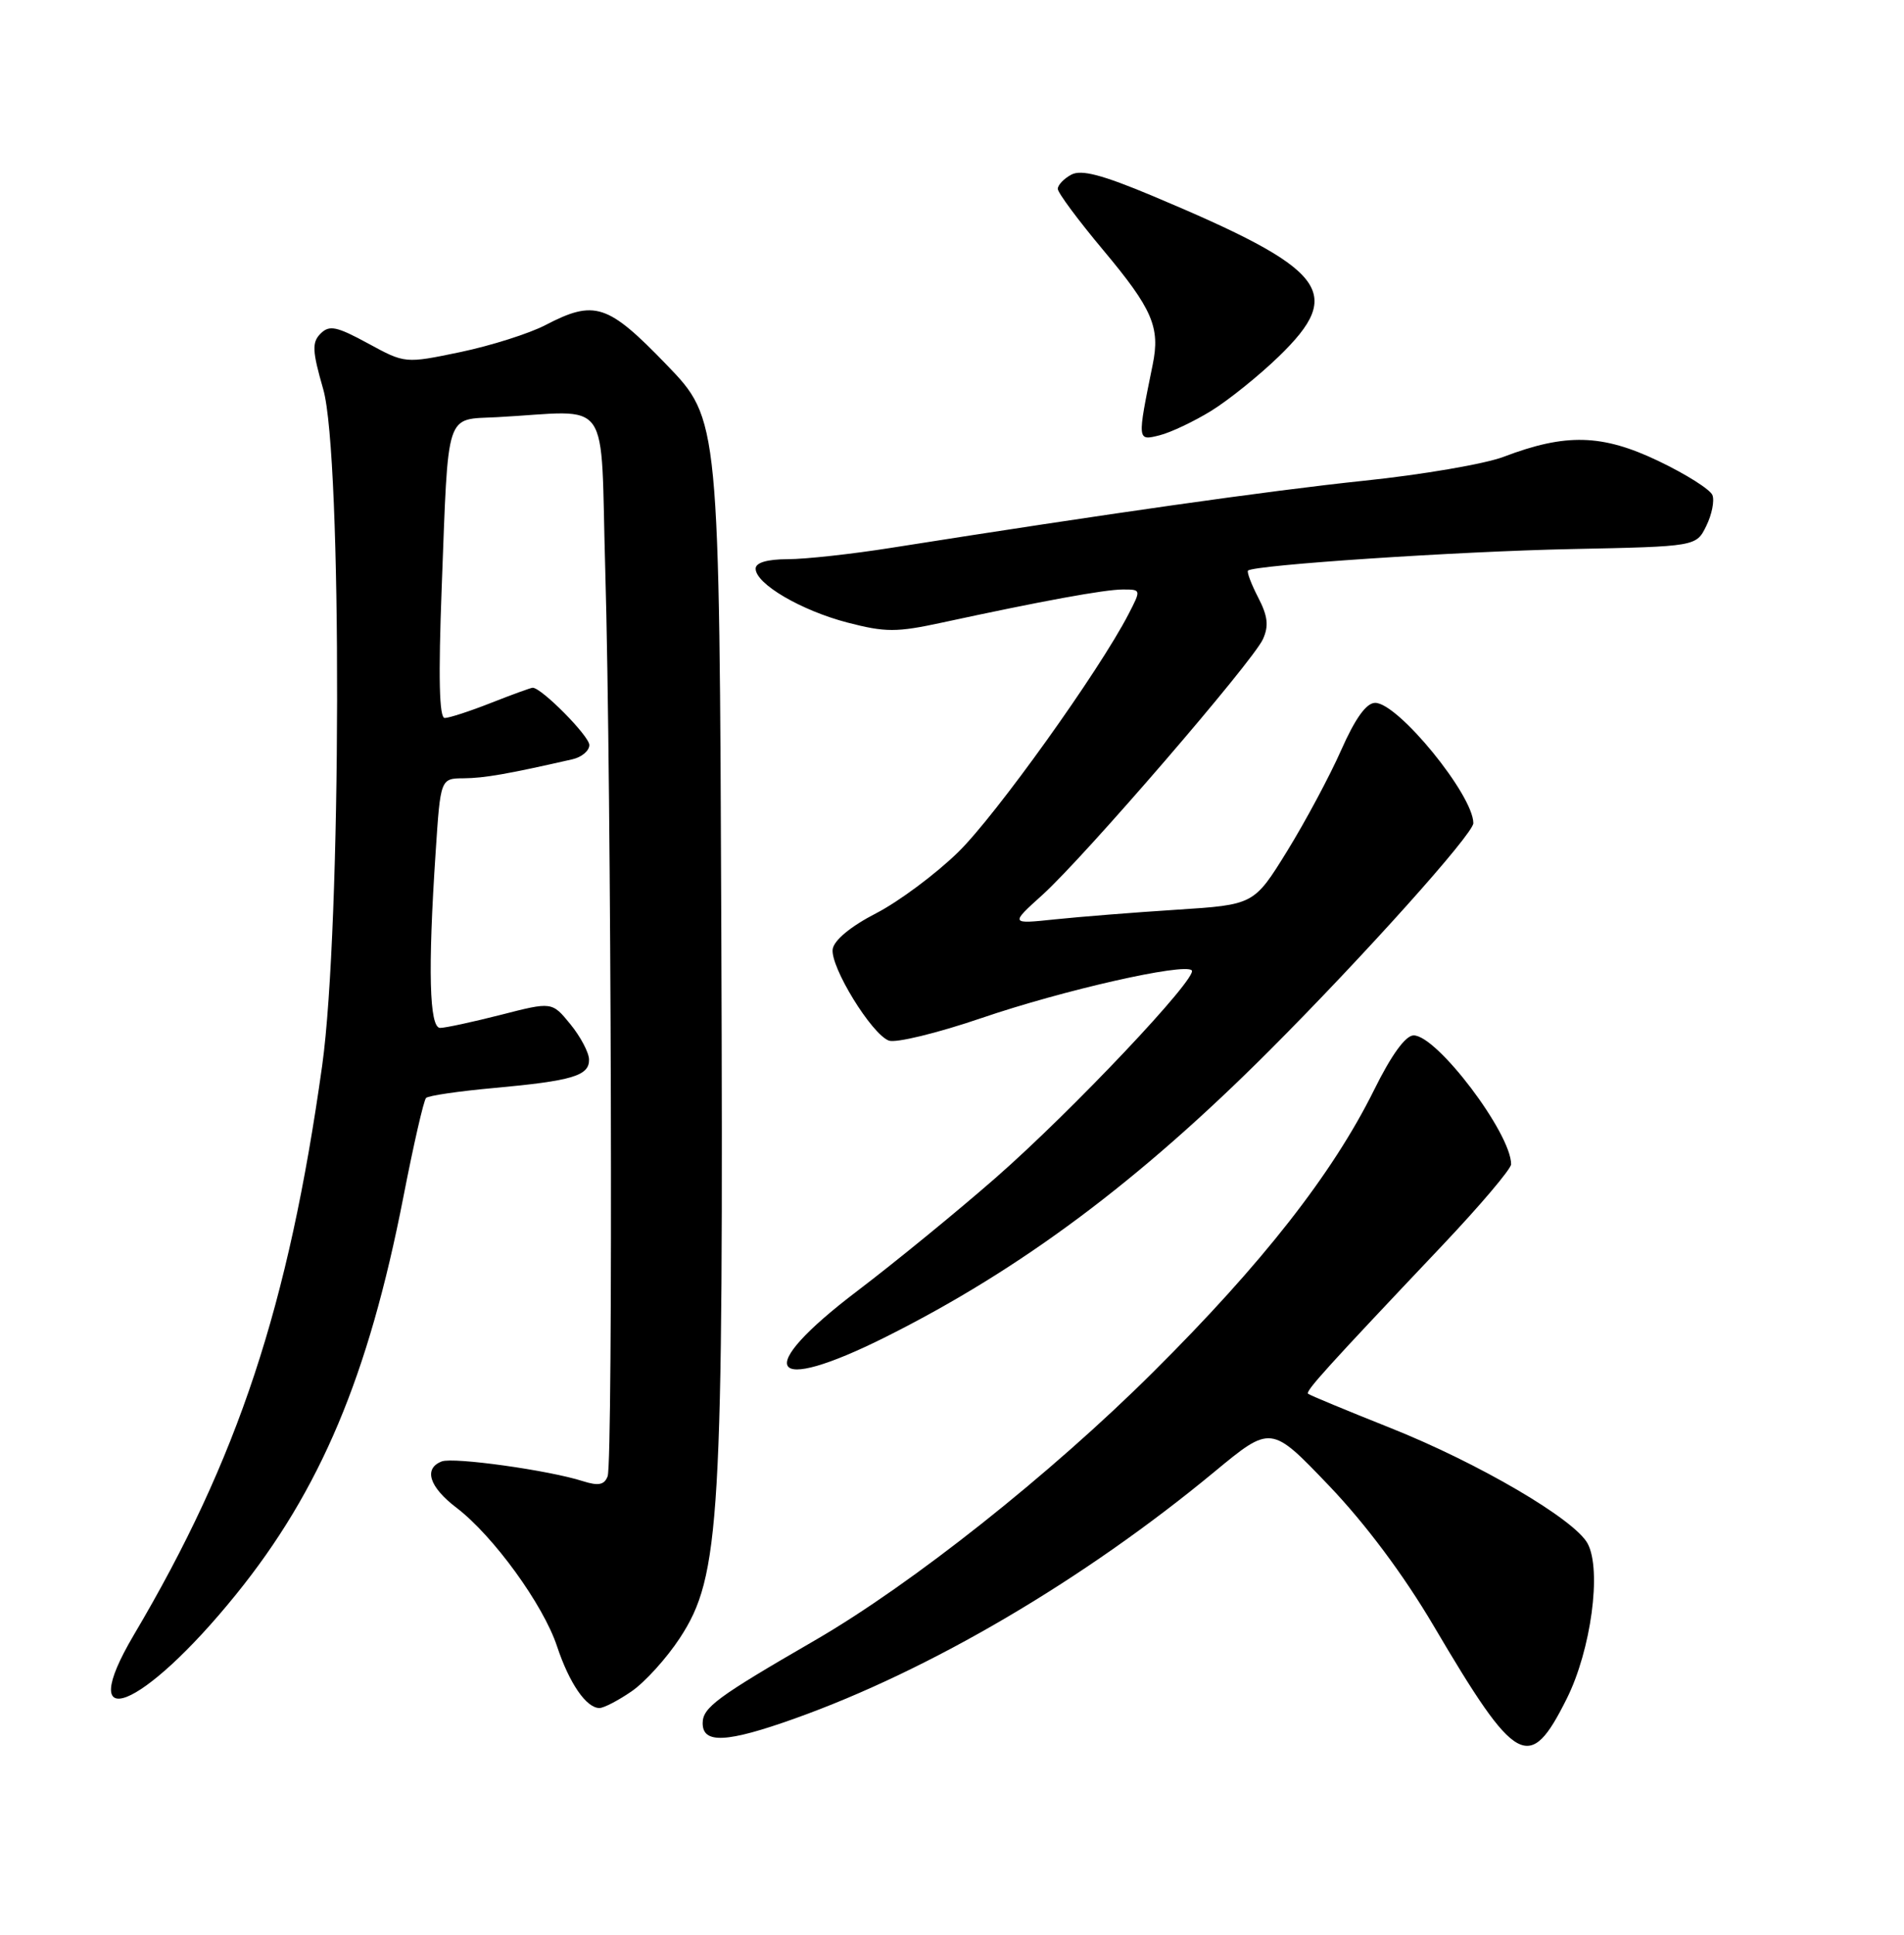 <?xml version="1.0" encoding="UTF-8" standalone="no"?>
<!DOCTYPE svg PUBLIC "-//W3C//DTD SVG 1.1//EN" "http://www.w3.org/Graphics/SVG/1.1/DTD/svg11.dtd" >
<svg xmlns="http://www.w3.org/2000/svg" xmlns:xlink="http://www.w3.org/1999/xlink" version="1.1" viewBox="0 0 252 256">
 <g >
 <path fill="currentColor"
d=" M 207.36 224.77 C 210.58 218.34 212.01 207.75 210.13 204.24 C 208.42 201.04 195.70 193.59 184.00 188.93 C 178.22 186.63 173.33 184.60 173.13 184.42 C 172.75 184.08 175.62 180.92 190.85 164.84 C 195.88 159.53 200.00 154.67 200.00 154.05 C 200.00 149.96 190.20 137.00 187.10 137.00 C 186.03 137.00 184.15 139.59 181.85 144.25 C 176.35 155.33 167.07 167.19 152.62 181.55 C 139.04 195.07 120.69 209.61 107.88 217.03 C 94.85 224.57 93.00 225.94 93.00 228.01 C 93.00 230.76 96.20 230.60 105.19 227.39 C 123.10 221.00 143.43 209.05 160.70 194.77 C 168.22 188.55 168.22 188.55 175.86 196.54 C 180.72 201.62 185.78 208.39 189.75 215.13 C 200.71 233.72 202.42 234.66 207.36 224.77 Z  M 83.58 223.80 C 85.35 222.59 88.22 219.42 89.98 216.74 C 95.34 208.55 95.76 201.34 95.47 123.50 C 95.21 55.50 95.21 55.50 88.21 48.25 C 80.43 40.19 78.70 39.63 72.18 43.02 C 70.05 44.13 65.00 45.73 60.96 46.58 C 53.61 48.11 53.61 48.11 48.71 45.44 C 44.55 43.18 43.59 42.98 42.43 44.14 C 41.27 45.30 41.32 46.43 42.78 51.50 C 45.30 60.29 45.20 122.68 42.64 141.00 C 38.19 172.80 31.50 193.02 17.73 216.30 C 9.68 229.92 18.81 226.33 31.21 211.01 C 42.40 197.20 48.77 182.07 53.39 158.37 C 54.73 151.48 56.08 145.58 56.39 145.28 C 56.69 144.97 60.74 144.38 65.39 143.96 C 75.78 143.01 78.01 142.34 77.96 140.18 C 77.94 139.26 76.83 137.16 75.49 135.52 C 73.06 132.54 73.06 132.54 66.28 134.28 C 62.55 135.23 58.94 136.01 58.25 136.01 C 56.82 136.00 56.62 128.35 57.66 112.75 C 58.30 103.00 58.30 103.00 61.40 102.98 C 64.13 102.95 67.13 102.43 75.75 100.47 C 76.99 100.19 78.00 99.34 78.00 98.58 C 78.00 97.39 71.68 91.00 70.50 91.00 C 70.27 91.00 67.79 91.90 65.00 93.00 C 62.21 94.10 59.45 95.00 58.86 95.00 C 58.13 95.00 58.01 89.67 58.46 77.75 C 59.36 54.03 58.87 55.56 65.78 55.20 C 81.21 54.38 79.42 51.86 80.11 75.50 C 80.92 103.38 81.16 193.43 80.42 195.34 C 79.99 196.48 79.20 196.63 77.17 195.99 C 72.67 194.54 60.03 192.78 58.47 193.37 C 56.03 194.31 56.80 196.75 60.43 199.51 C 65.29 203.22 71.90 212.32 73.72 217.82 C 75.35 222.73 77.60 226.00 79.34 226.00 C 79.91 226.00 81.82 225.01 83.58 223.80 Z  M 117.27 176.88 C 135.16 167.92 150.74 156.29 168.00 139.02 C 180.52 126.49 195.00 110.34 195.00 108.92 C 195.00 105.20 185.04 93.00 182.01 93.00 C 180.84 93.00 179.37 95.05 177.51 99.25 C 175.99 102.69 172.77 108.70 170.36 112.61 C 165.97 119.71 165.97 119.71 155.74 120.37 C 150.11 120.73 142.84 121.31 139.60 121.65 C 133.69 122.27 133.69 122.27 137.99 118.39 C 143.53 113.38 165.77 87.59 167.15 84.58 C 167.95 82.82 167.80 81.52 166.52 79.05 C 165.60 77.27 165.00 75.67 165.18 75.50 C 165.95 74.76 192.89 72.96 208.00 72.65 C 224.50 72.31 224.50 72.31 225.83 69.59 C 226.57 68.10 226.93 66.27 226.65 65.52 C 226.36 64.77 223.13 62.73 219.48 60.99 C 212.05 57.44 207.24 57.31 199.02 60.44 C 196.56 61.38 188.24 62.81 180.52 63.61 C 168.04 64.92 146.47 67.98 118.00 72.48 C 112.78 73.31 106.59 73.99 104.25 73.99 C 101.52 74.00 100.00 74.45 100.01 75.25 C 100.02 77.26 106.04 80.78 112.18 82.38 C 117.19 83.68 118.67 83.68 124.68 82.38 C 137.91 79.52 146.20 78.00 148.61 78.00 C 151.04 78.00 151.04 78.01 149.37 81.25 C 145.49 88.77 131.80 107.89 126.81 112.76 C 123.84 115.66 118.96 119.29 115.96 120.84 C 112.61 122.56 110.39 124.40 110.21 125.58 C 109.87 127.90 115.33 136.81 117.64 137.69 C 118.54 138.04 124.06 136.70 129.89 134.71 C 140.72 131.01 156.72 127.39 157.73 128.39 C 158.63 129.29 141.84 147.05 131.75 155.87 C 126.66 160.32 118.45 167.03 113.50 170.79 C 99.52 181.39 101.59 184.73 117.27 176.88 Z  M 160.33 54.35 C 162.62 52.93 166.64 49.70 169.25 47.17 C 178.05 38.65 175.69 35.64 152.54 25.92 C 145.88 23.13 143.11 22.40 141.79 23.11 C 140.80 23.64 140.00 24.49 140.00 24.99 C 140.00 25.50 142.71 29.15 146.02 33.10 C 152.53 40.88 153.58 43.30 152.56 48.26 C 150.50 58.38 150.50 58.34 153.46 57.60 C 154.95 57.23 158.04 55.76 160.33 54.35 Z "/>
</g>
</svg>